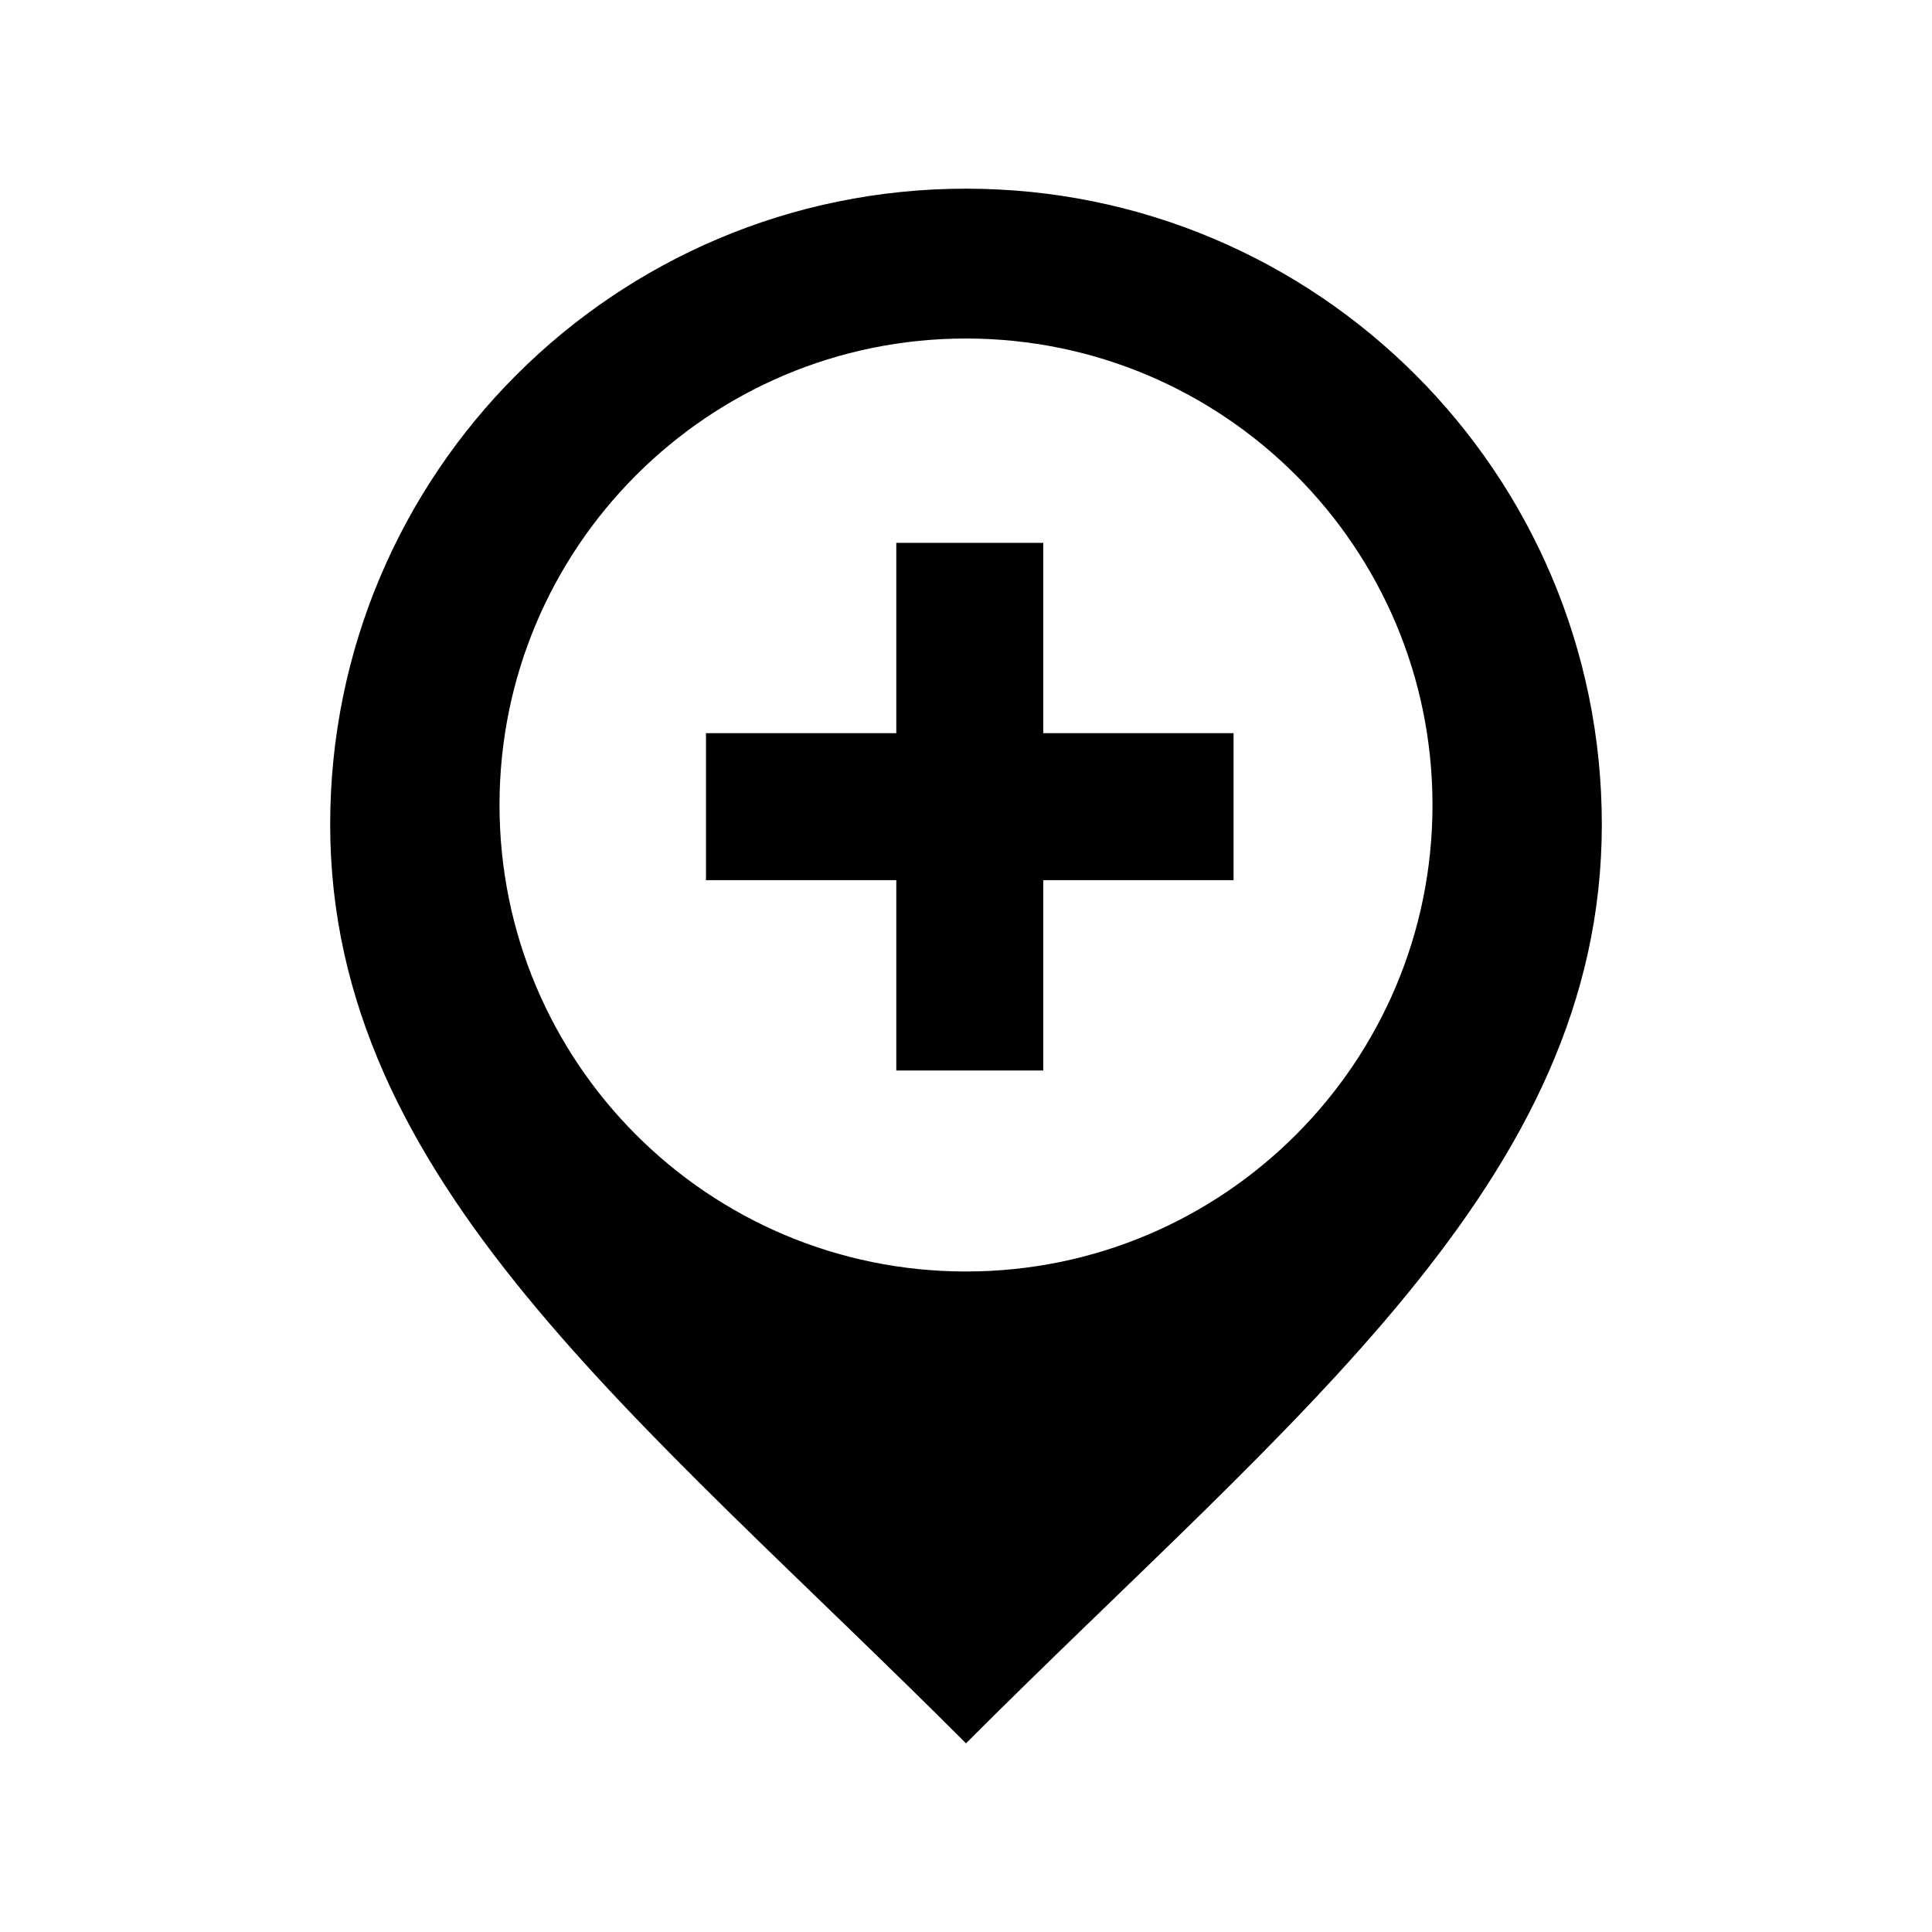 <svg xmlns="http://www.w3.org/2000/svg" width="512" height="512"><path d="M256 50c-93.061 0-168.5 75.44-168.5 168.5 0 94.5 81.93 156.833 168.5 243.5 86.57-86.667 168.5-149 168.5-243.5 0-93.06-75.439-168.5-168.5-168.5zm0 286.958c-68.275 0-123.624-55.349-123.624-123.624 0-68.276 55.349-123.624 123.624-123.624 68.276 0 123.625 55.348 123.625 123.624 0 68.275-55.349 123.624-123.625 123.624zm70.908-103.707h-50.434v50.434h-38.949v-50.434h-50.434v-38.948h50.434v-50.436h38.949v50.436h50.434v38.948z"/></svg>